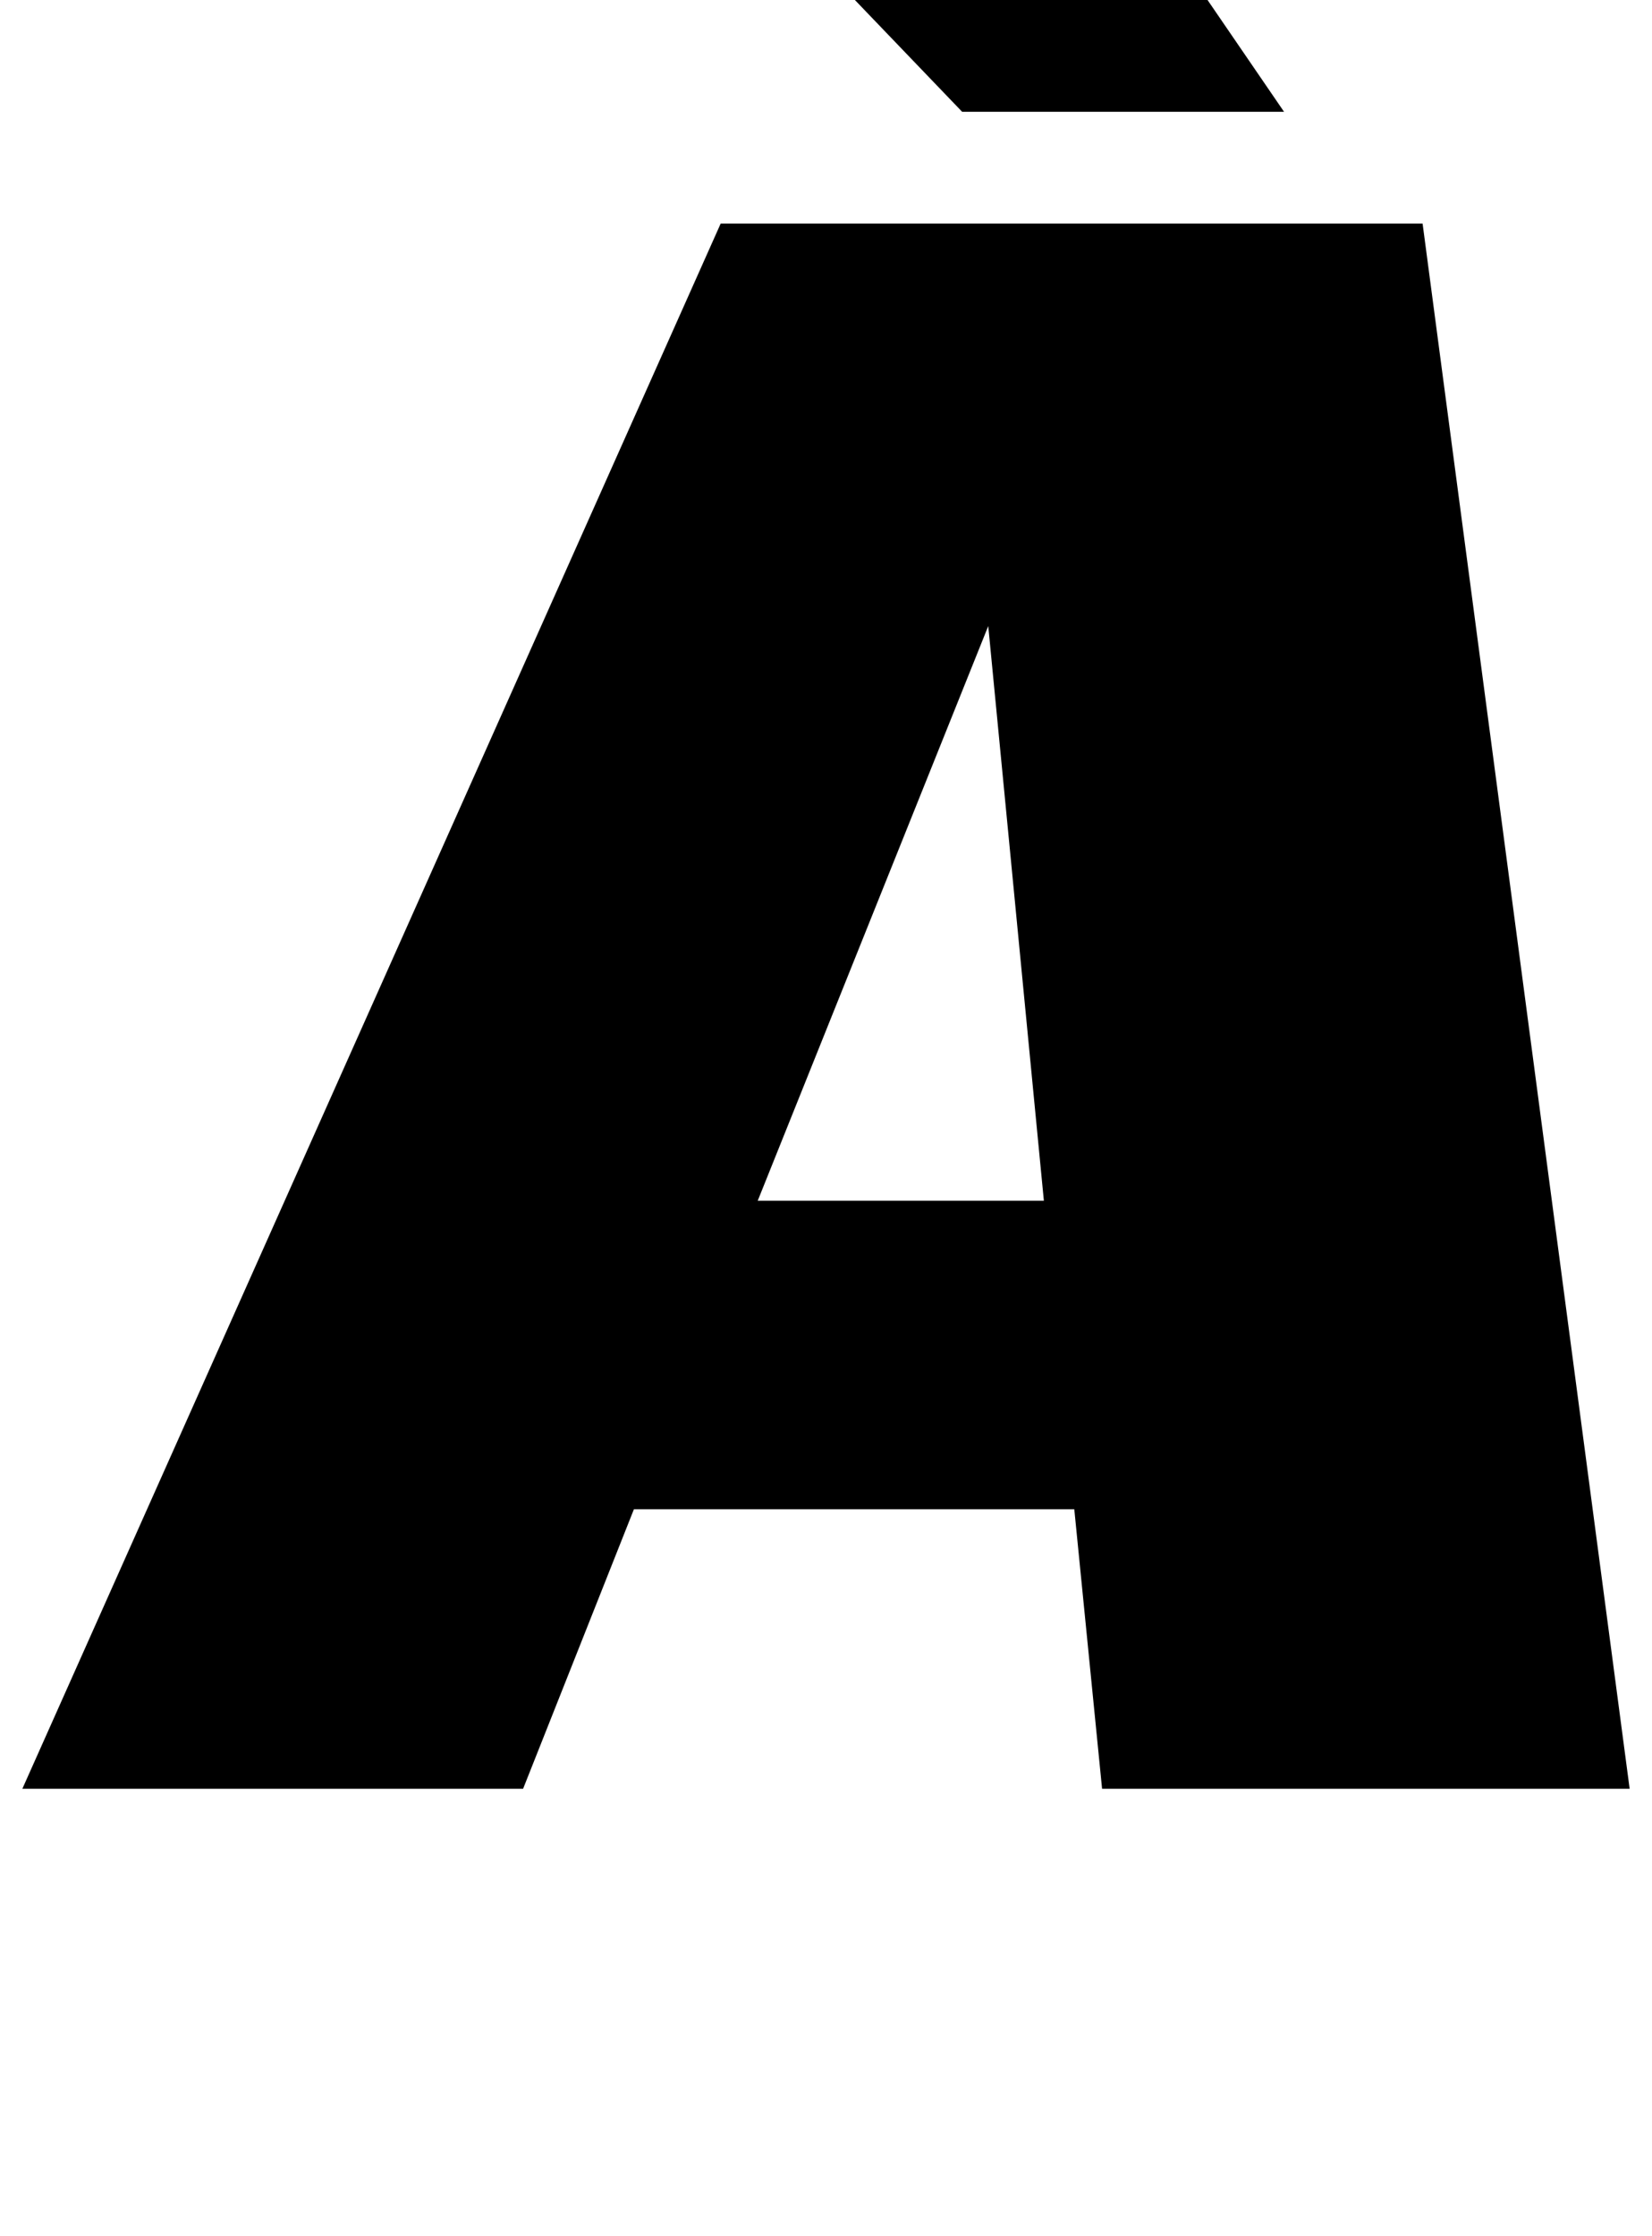 <?xml version="1.0" standalone="no"?>
<!DOCTYPE svg PUBLIC "-//W3C//DTD SVG 1.1//EN" "http://www.w3.org/Graphics/SVG/1.1/DTD/svg11.dtd" >
<svg xmlns="http://www.w3.org/2000/svg" xmlns:xlink="http://www.w3.org/1999/xlink" version="1.1" viewBox="-10 0 739 1000">
  <g transform="matrix(1 0 0 -1 0 800)">
   <path fill="currentColor"
d="M483 0l-12.43 125h-197l-49.57 -125h-224l312.38 700h314l92.62 -700h-236zM432.08 520l-103.12 -257h128zM564.4 750h-144l-115.14 120h177z" />
  </g>

</svg>
